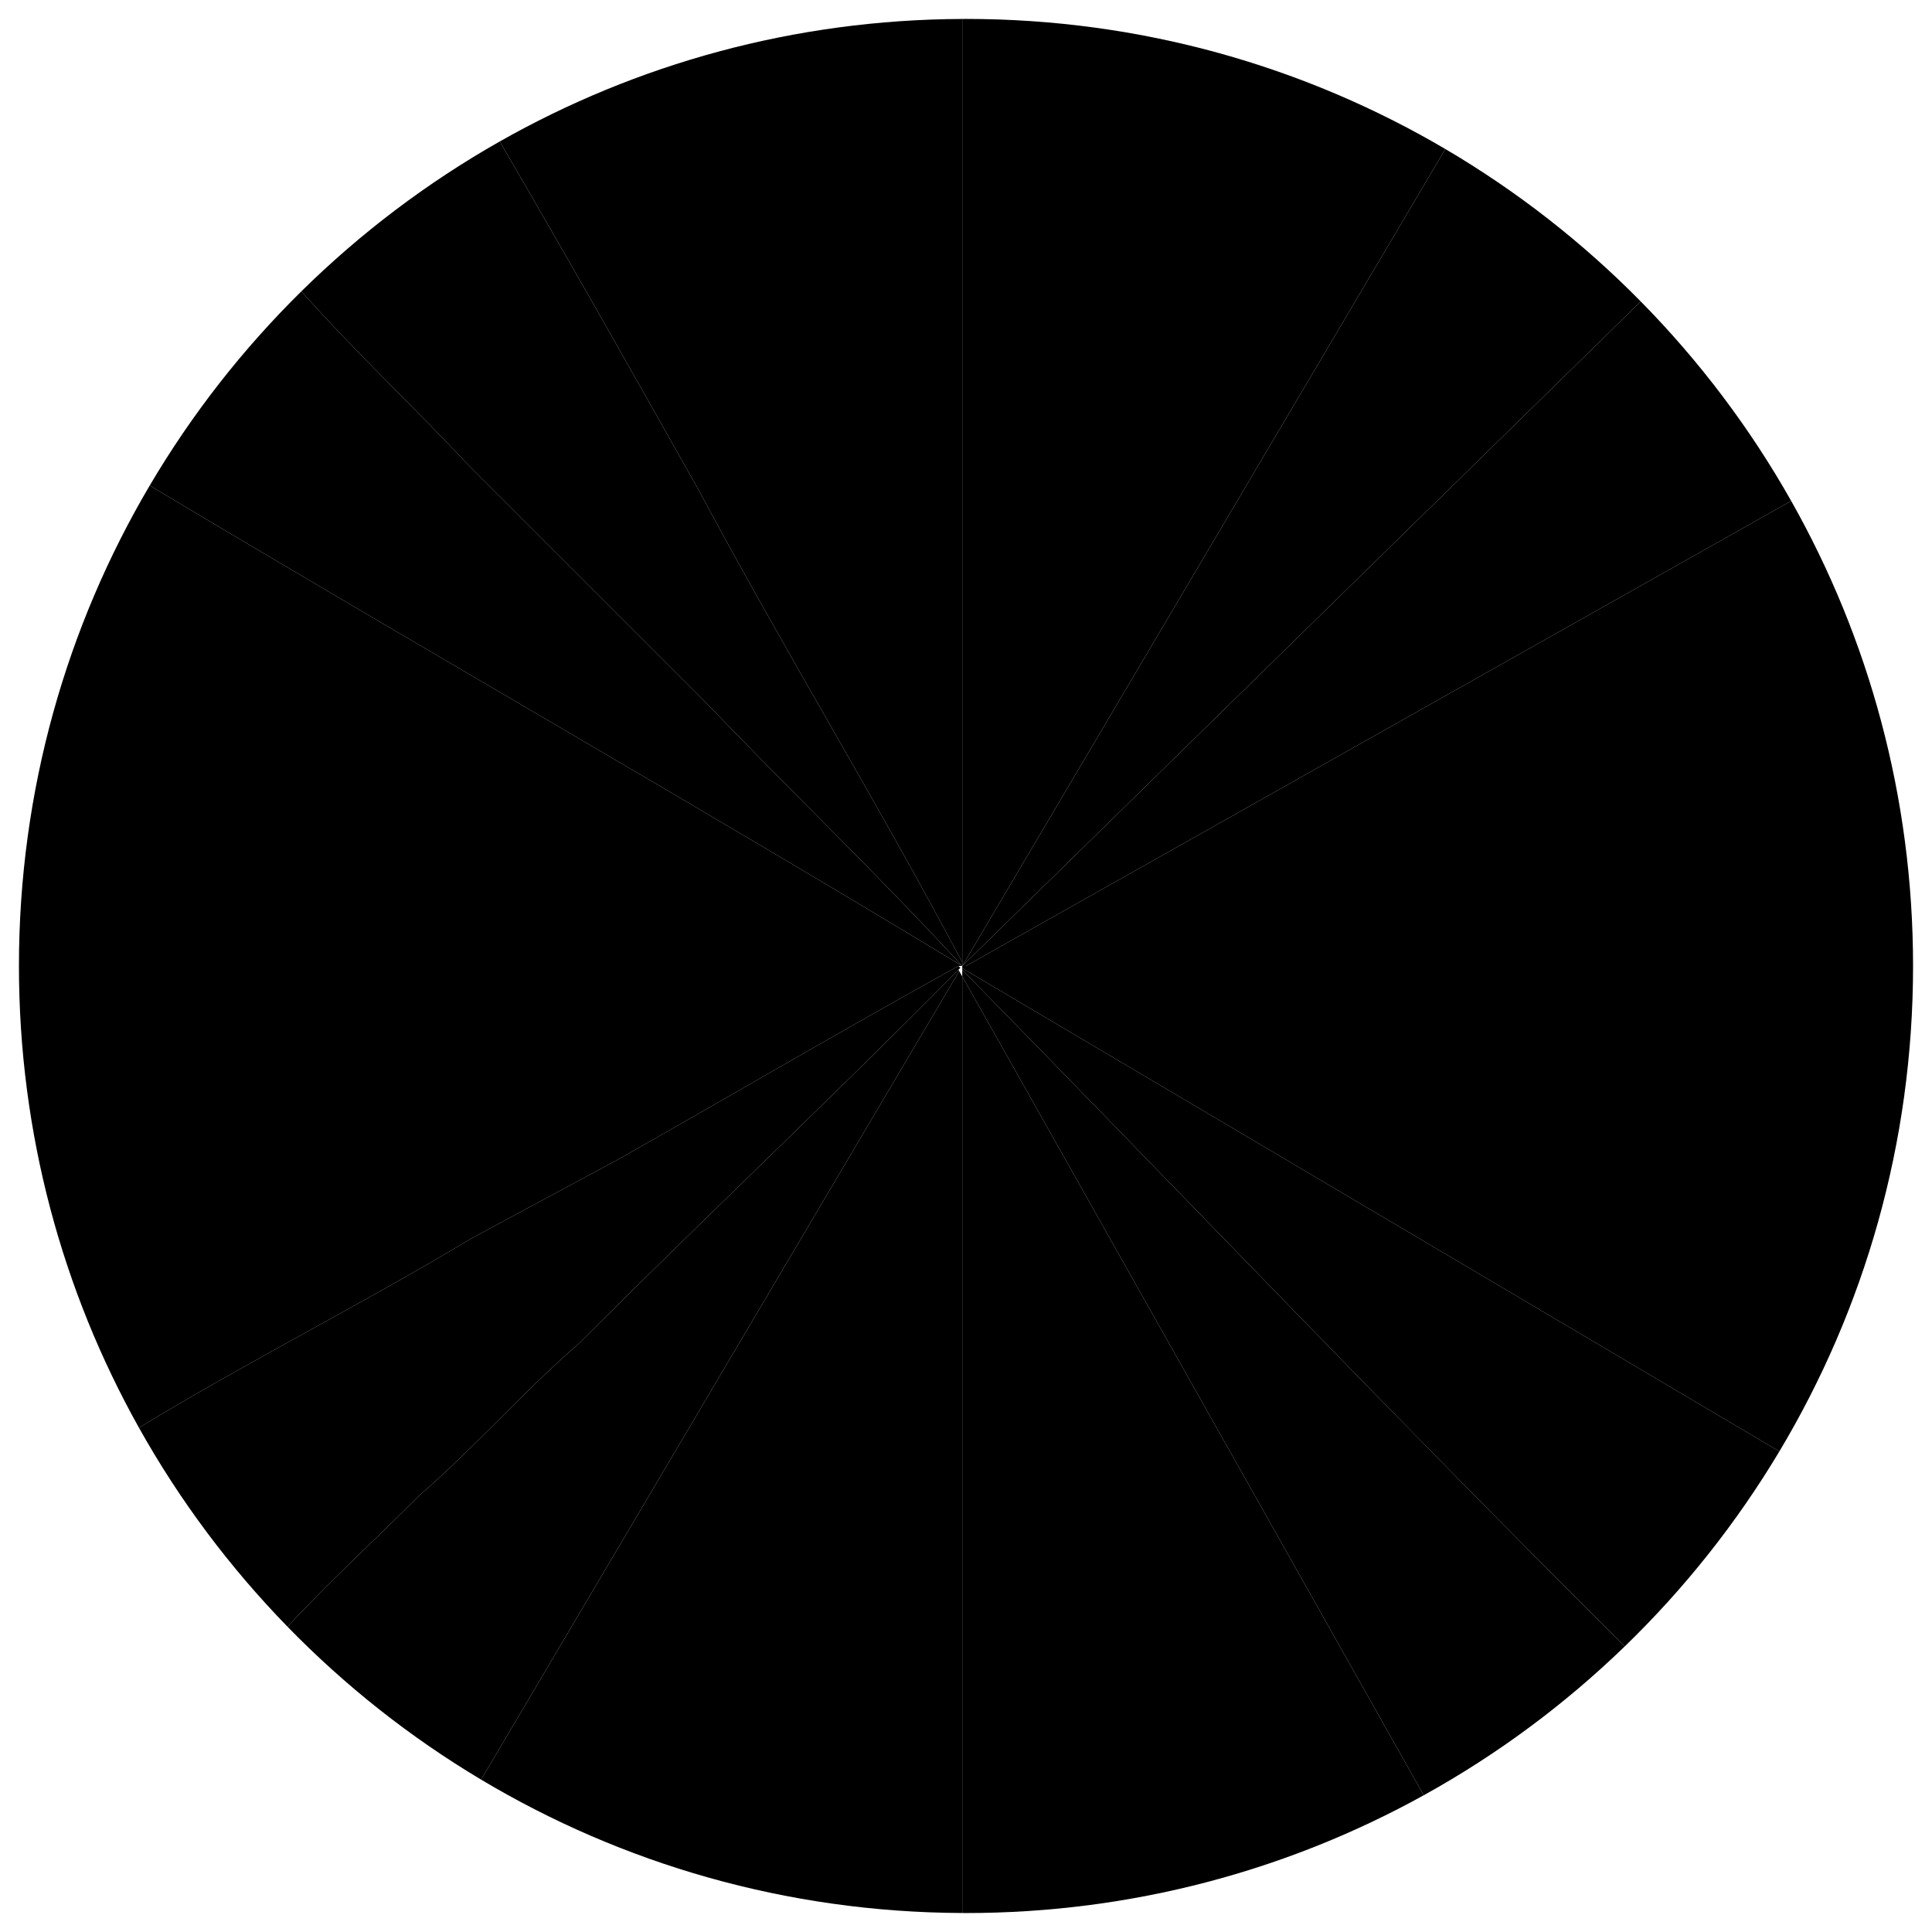 <svg id="unit-circle-quad" x="0px" y="0px"
	 width="510px" height="510px" viewBox="0 0 510 510">


<path id="5" class="st0" d="M254.01,5.005v249c-22.34-42.22-46.34-81.22-69.34-124.22c-17.88-31.78-34.77-61.59-52.75-92.44
	C167.98,16.905,209.63,5.175,254.01,5.005z"/>
<path id="6" class="st0" d="M254.01,254.005v0.99H254l-0.01-0.01c-22.33-24.21-45.32-46.2-68.32-70.2l-62-62
	c-14.88-15.87-29.75-29.77-44.12-45.88c15.59-15.36,33.19-28.69,52.37-39.56c17.98,30.85,34.87,60.66,52.75,92.44
	C207.67,172.785,231.67,211.785,254.01,254.005z"/>
<path id="7" class="st0" d="M253.99,254.985c-71.15-43.1-142.95-83.99-214.47-126.82c11.09-18.8,24.57-36.03,40.03-51.26
	c14.37,16.11,29.24,30.01,44.12,45.88l62,62C208.67,208.785,231.66,230.775,253.99,254.985z"/>
<path id="8" class="st0" d="M254,254.995H5c0-46.29,12.58-89.64,34.52-126.83c71.52,42.83,143.32,83.72,214.47,126.82L254,254.995z"/>
<path id="9" class="st0" d="M253.01,254.995c-30.35,16.79-59.34,33.79-89.34,50.79l-39,21c-29.76,17.85-59.51,32.76-87.99,50.1
	C16.5,340.825,5,299.255,5,254.995H253.01z"/>
<path id="10" class="st0" d="M253.51,255.495c-0.16,0.17-0.33,0.34-0.5,0.5v0.01c-33.02,33.42-66.68,65.12-100.34,98.78c-15,13-27,27-42,40
	c-11.82,11.82-23.65,22.68-34.78,34.62c-15.25-15.66-28.46-33.3-39.21-52.521c28.48-17.34,58.23-32.25,87.99-50.1l39-21
	c30-17,58.99-34,89.34-50.79h0.01l0.011,0.01C253.189,255.165,253.35,255.335,253.51,255.495z"/>
<path id="11" class="st0" d="M253.21,256.345L127,469.775c-18.77-11.2-35.95-24.8-51.11-40.37c11.13-11.94,22.96-22.8,34.78-34.62
	c15-13,27-27,42-40c33.66-33.66,67.32-65.36,100.34-98.78L253.21,256.345z"/>
<path id="12" class="st0" d="M254.01,257.766v247.22c-46.41-0.181-89.83-13-127.01-35.21l126.21-213.431L254.01,257.766z"/>
<path id="13" class="st0" d="M375.83,473.905c-35.811,19.81-77.01,31.09-120.83,31.09c-0.33,0-0.66,0-0.99-0.01v-247.22L375.83,473.905z"/>
<path id="14" class="st0" d="M428.91,434.595c-15.82,15.32-33.66,28.57-53.08,39.311l-121.82-216.14v-1.761
	C312.18,315.325,369.71,375.815,428.91,434.595z"/>
<path id="15" class="st0" d="M469.71,383.135c-11.32,18.92-25.06,36.221-40.8,51.46c-59.2-58.779-116.73-119.27-174.9-178.59v-0.42
	c6.141,3.63,12.26,7.26,18.391,10.88c15.789,9.33,31.579,18.67,47.359,28c19.71,11.65,39.41,23.311,59.12,34.96
	c18.21,10.771,36.43,21.54,54.65,32.32c11.33,6.69,22.659,13.39,33.979,20.09C468.24,382.266,468.97,382.705,469.71,383.135z"/>
<path id="16" class="st0" d="M505,254.995c0,46.84-12.88,90.67-35.29,128.14c-0.74-0.43-1.47-0.869-2.2-1.3
	c-11.32-6.7-22.649-13.399-33.979-20.09c-18.221-10.78-36.44-21.55-54.65-32.32c-19.71-11.649-39.41-23.31-59.12-34.96
	c-15.78-9.33-31.57-18.67-47.359-28c-6.131-3.62-12.25-7.25-18.391-10.88v-0.59H505z"/>
<path id="17" class="st0" d="M505,254.995H255l217.83-122.76C493.31,168.495,505,210.385,505,254.995z"/>
<path id="18" class="st0" d="M472.83,132.235L255,254.995h-0.99l179.11-175.42C448.56,95.245,461.939,112.945,472.83,132.235z"/>
<path id="19" class="st0" d="M433.12,79.575l-179.11,175.42L381.53,39.335C400.47,50.475,417.81,64.025,433.12,79.575z"/>
<path id="20" class="st0" d="M381.53,39.335L254.01,254.995V5.005c0.33-0.01,0.66-0.01,0.99-0.01C301.17,4.995,344.42,17.515,381.53,39.335z
	"/>


</svg>
